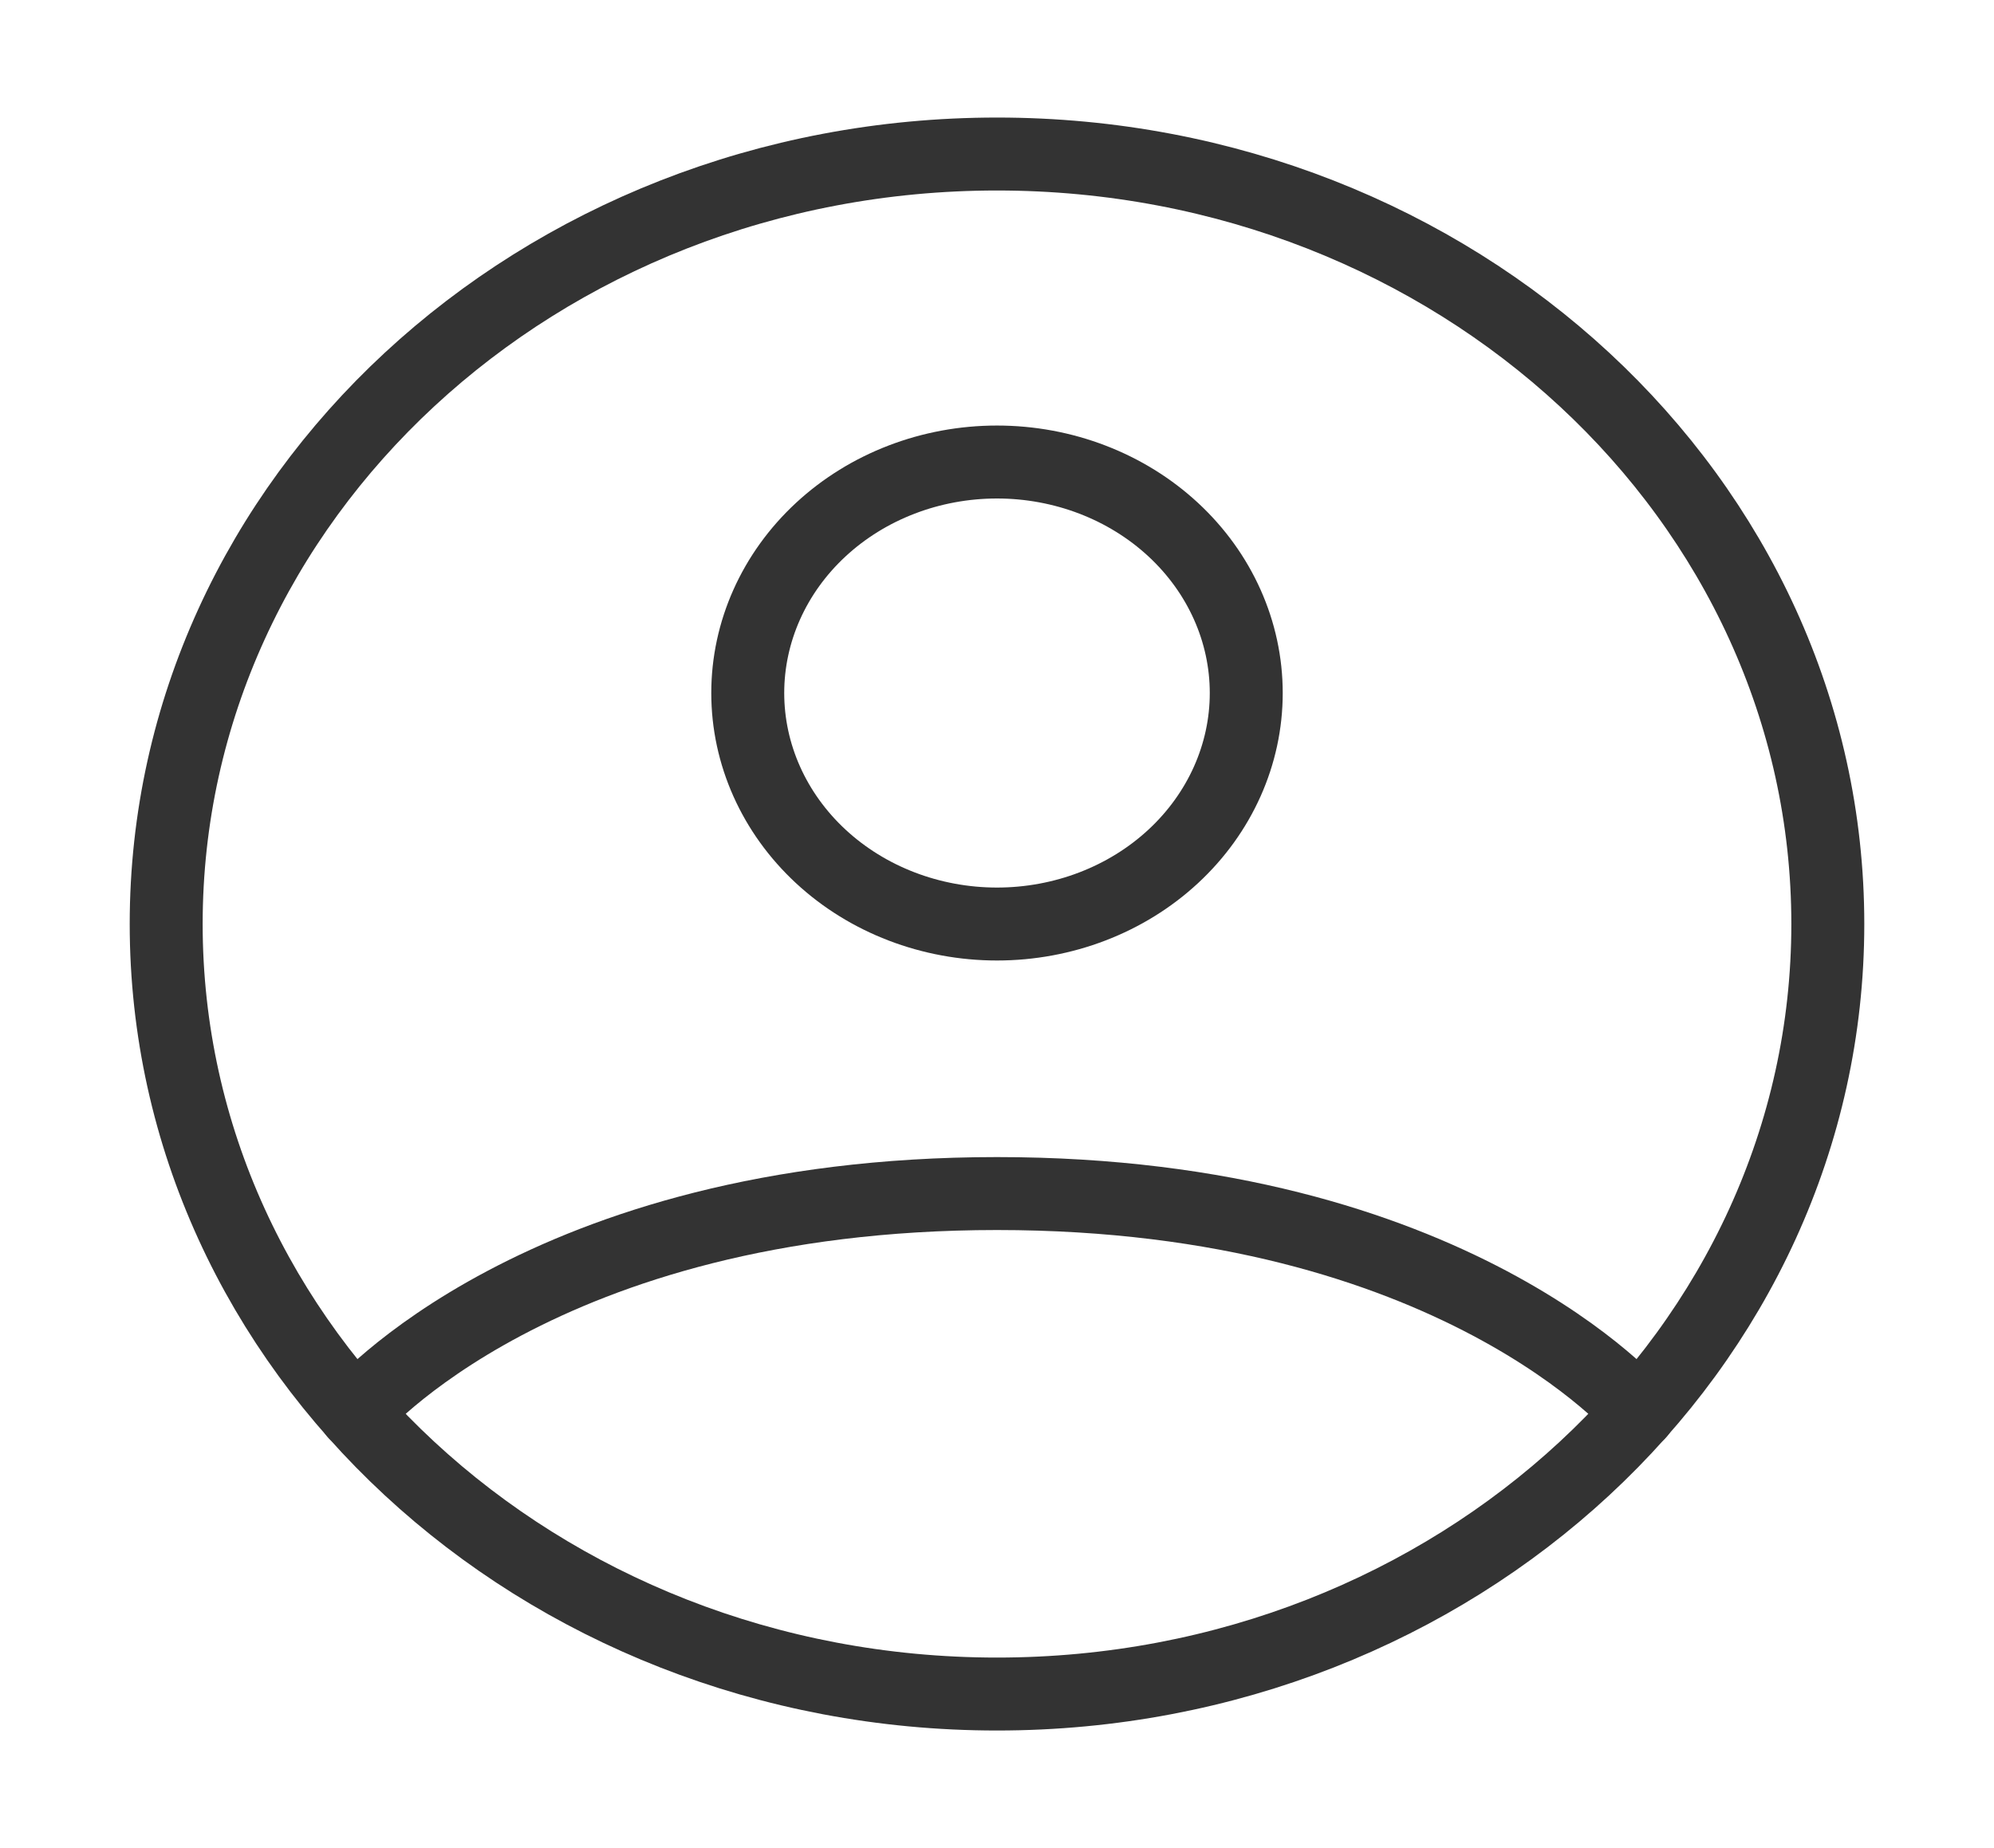 <svg width="41" height="38" viewBox="0 0 41 38" fill="none" xmlns="http://www.w3.org/2000/svg">
<path d="M20.5 3.167C11.065 3.167 3.417 10.255 3.417 19C3.417 27.745 11.065 34.833 20.5 34.833C29.935 34.833 37.583 27.745 37.583 19C37.583 10.255 29.935 3.167 20.5 3.167Z" stroke="#333333" stroke-width="1.5" stroke-linecap="round" stroke-linejoin="round"/>
<path d="M7.296 29.048C7.296 29.048 11.104 24.542 20.5 24.542C29.896 24.542 33.705 29.048 33.705 29.048M20.5 19C21.859 19 23.163 18.5 24.124 17.609C25.085 16.718 25.625 15.51 25.625 14.25C25.625 12.99 25.085 11.782 24.124 10.891C23.163 10 21.859 9.5 20.5 9.5C19.141 9.5 17.837 10 16.876 10.891C15.915 11.782 15.375 12.99 15.375 14.25C15.375 15.51 15.915 16.718 16.876 17.609C17.837 18.5 19.141 19 20.5 19Z" stroke="#333333" stroke-width="1.5" stroke-linecap="round" stroke-linejoin="round"/>
</svg>
